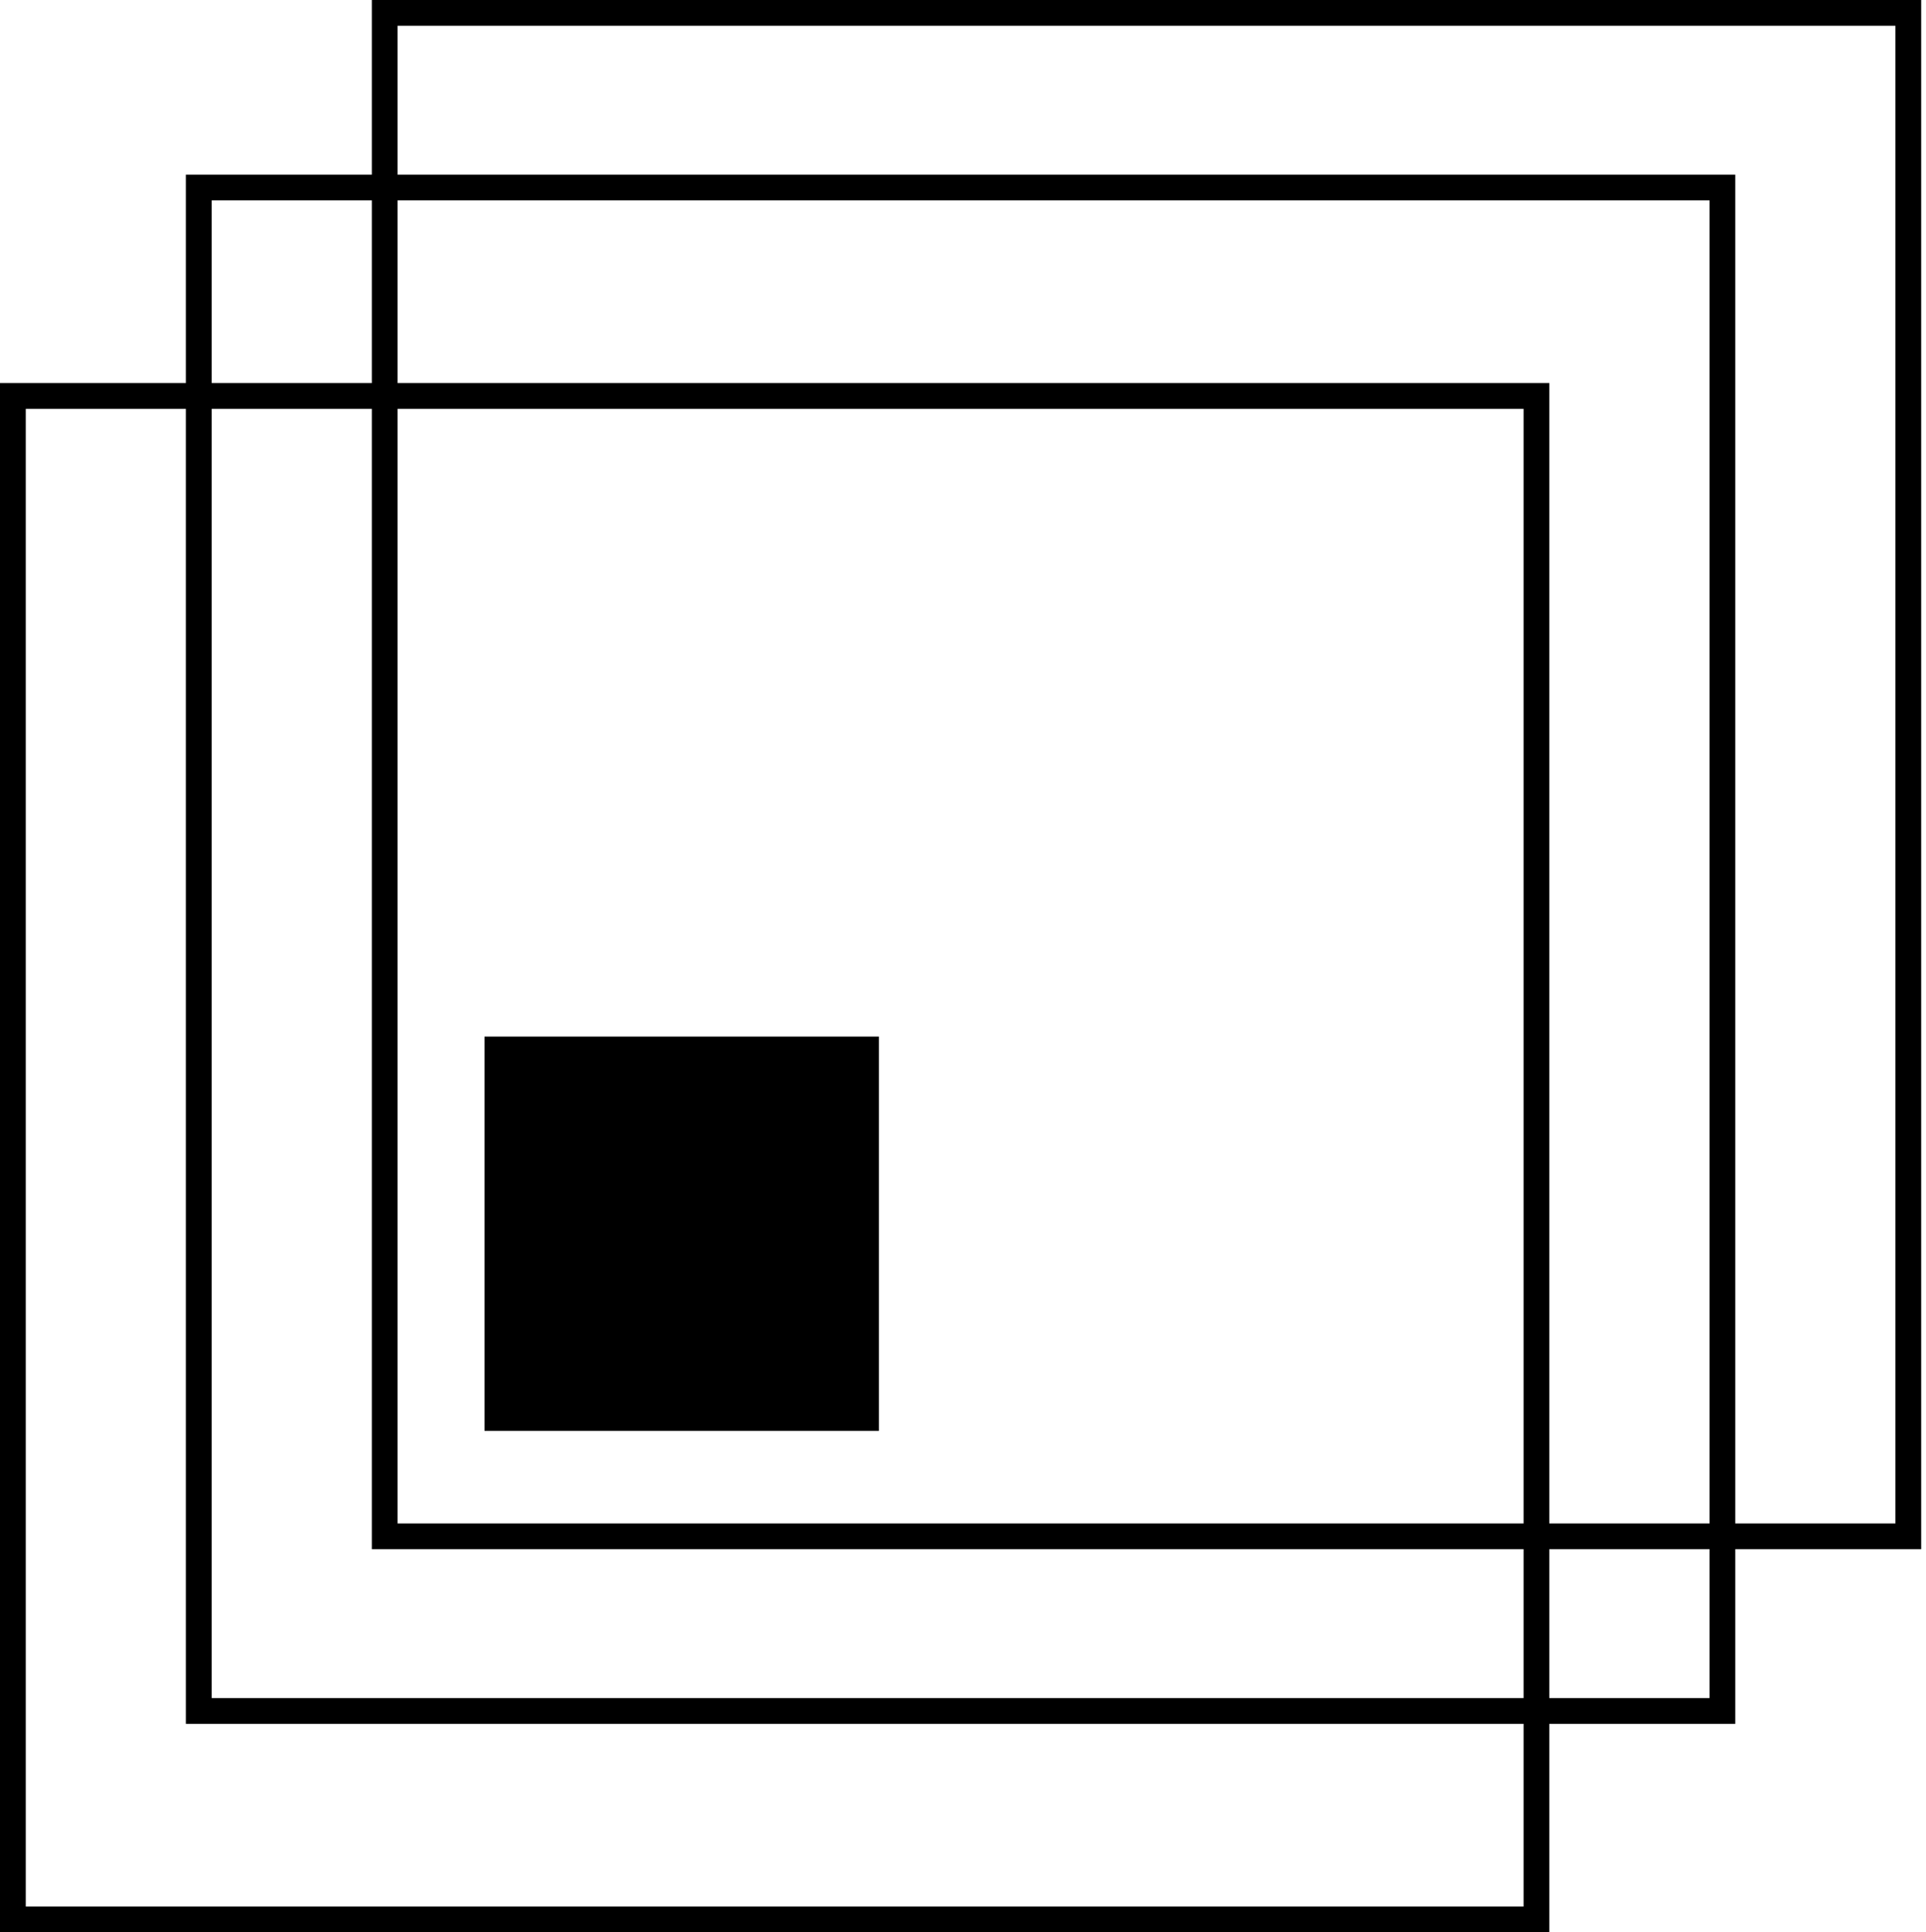 <svg width="299" height="300" viewBox="0 0 299 300" fill="none" xmlns="http://www.w3.org/2000/svg">
<rect x="75.219" y="160.933" width="61.224" height="61.224" fill="black"/>
<rect x="2" y="61.475" width="236.525" height="236.525" stroke="black" stroke-width="4"/>
<rect x="30.863" y="29.114" width="236.525" height="236.525" stroke="black" stroke-width="4"/>
<rect x="59.726" y="2" width="236.525" height="236.525" stroke="black" stroke-width="4"/>
</svg>

